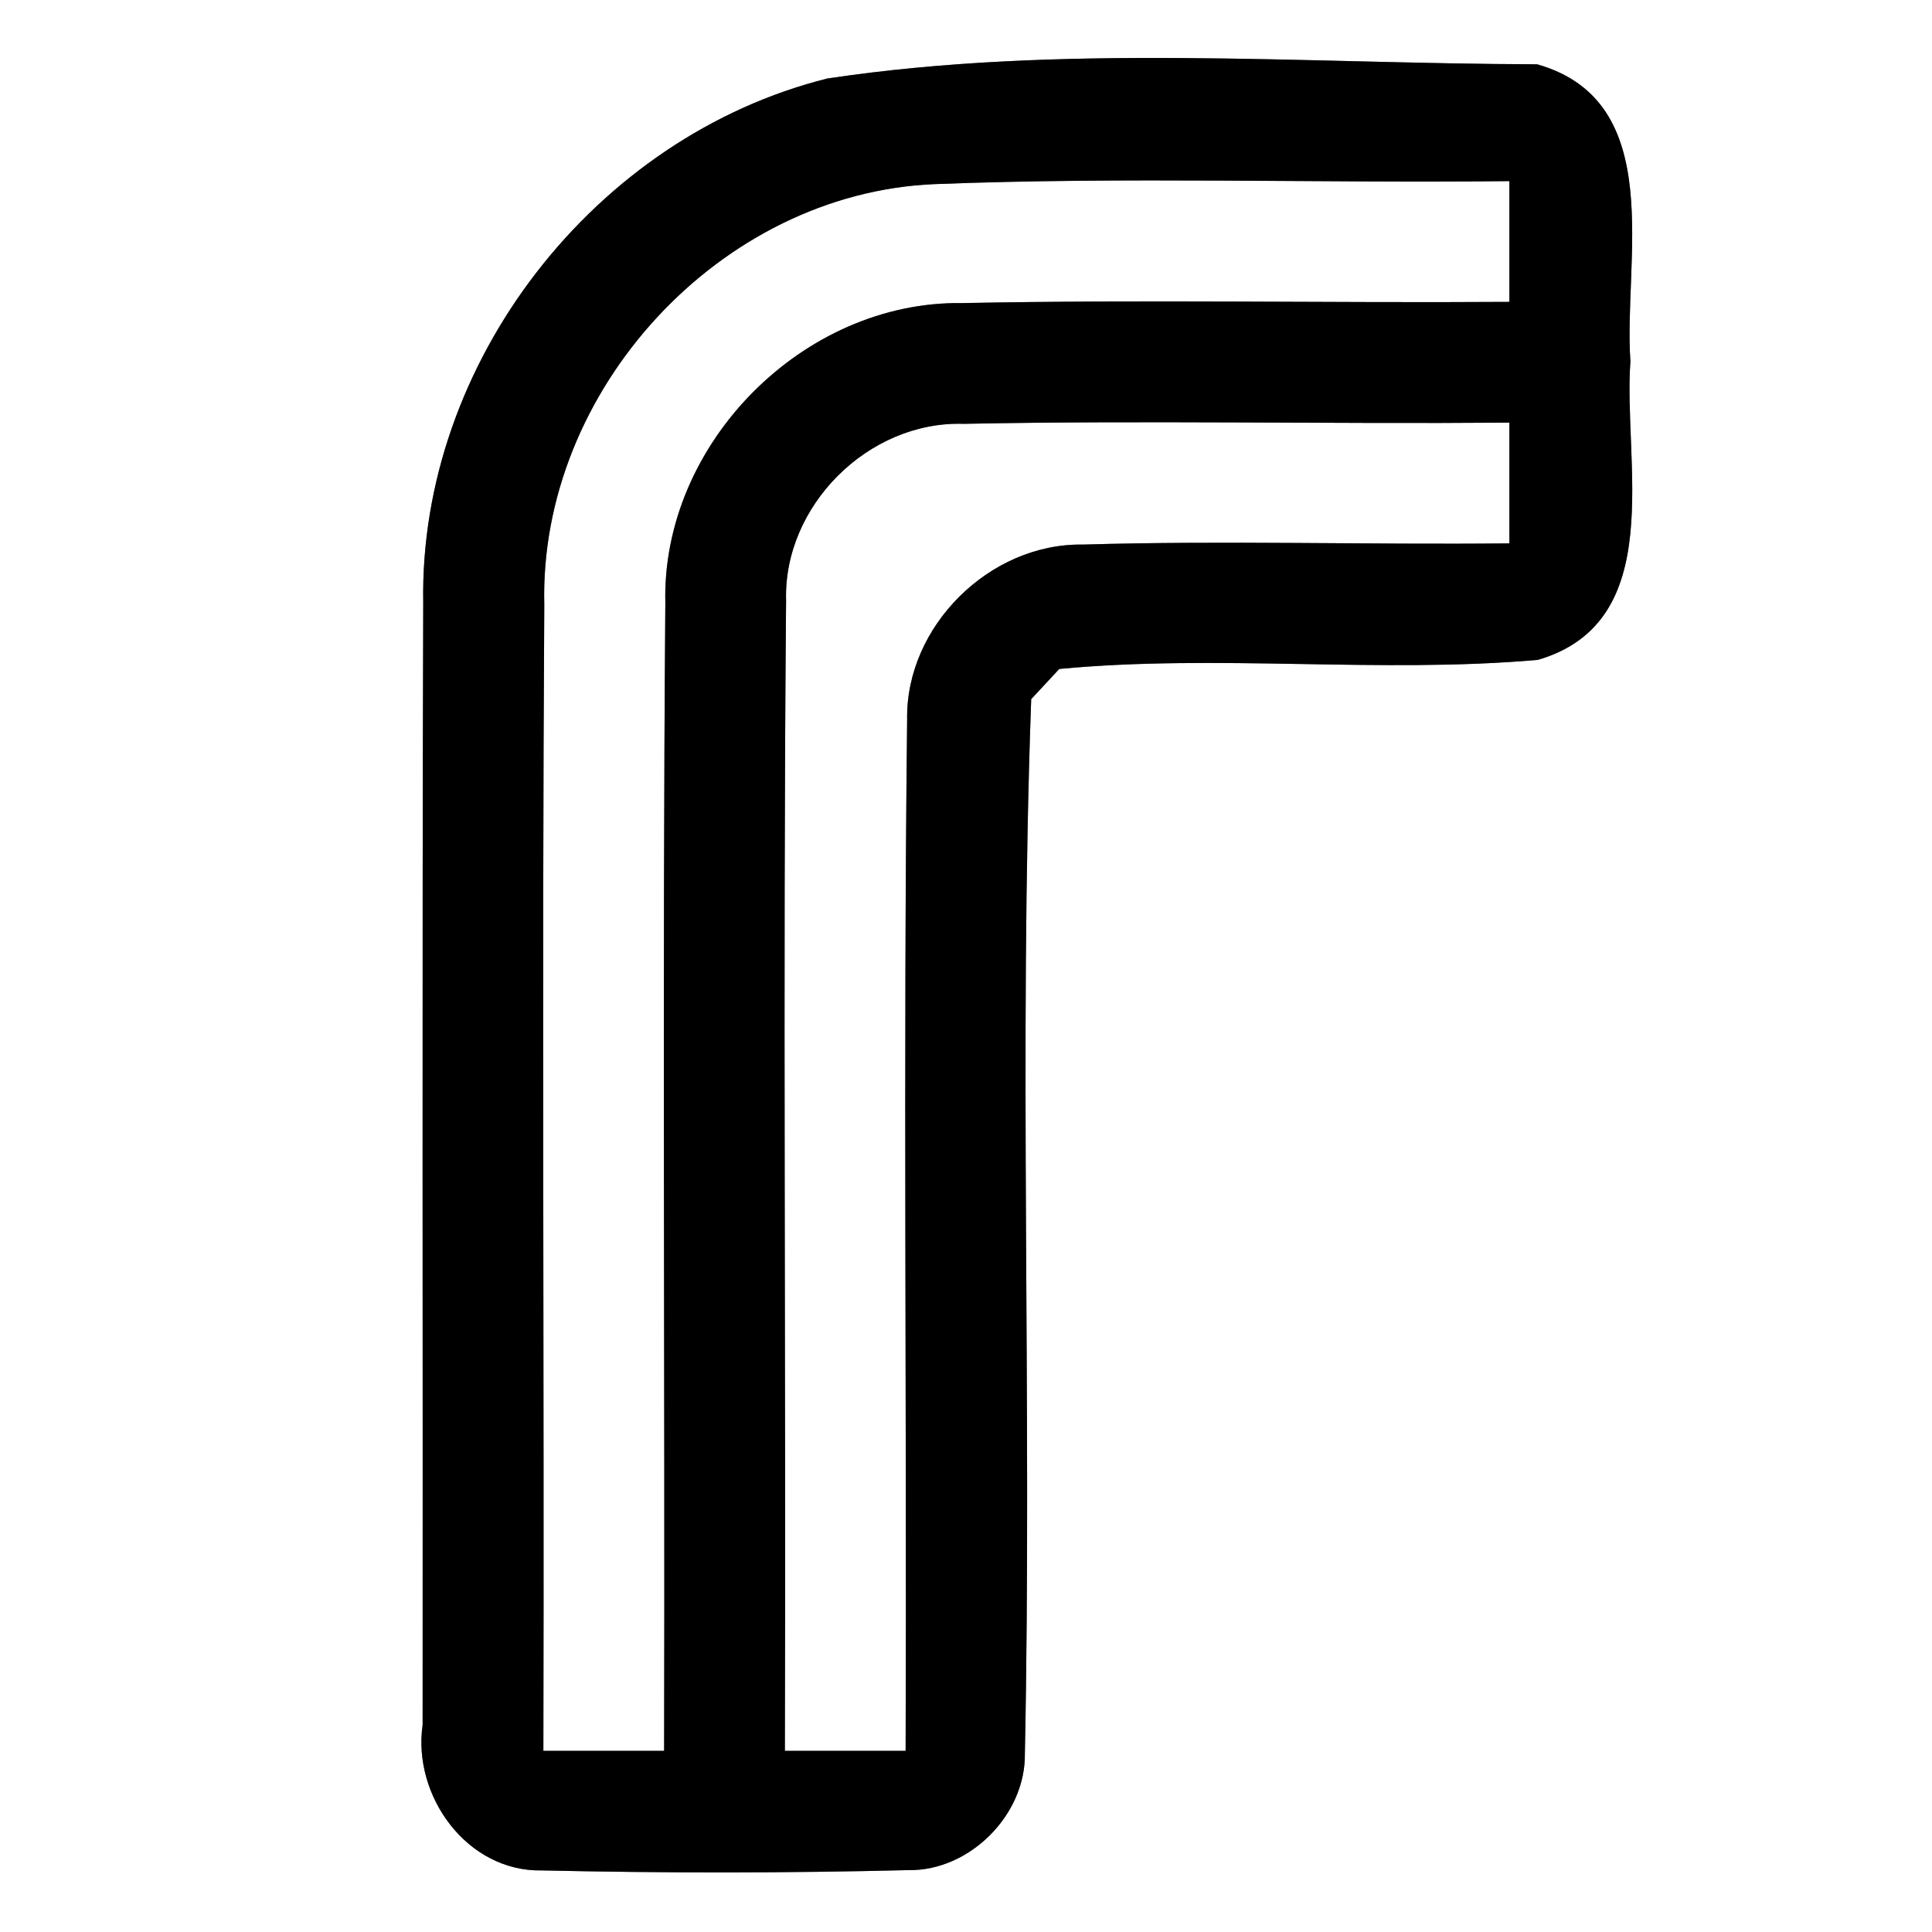 <?xml version="1.0" encoding="UTF-8" ?>
<!DOCTYPE svg PUBLIC "-//W3C//DTD SVG 1.1//EN" "http://www.w3.org/Graphics/SVG/1.1/DTD/svg11.dtd">
<svg width="64pt" height="64pt" viewBox="0 0 64 64" version="1.1" xmlns="http://www.w3.org/2000/svg">
<rect x="0" y="0" width="64" height="64" fill="#808080" stroke="none"/>
<g id="#ffffffff">
<path fill="#ffffff" opacity="1.00" d=" M 0.00 0.00 L 64.00 0.00 L 64.00 64.00 L 0.00 64.00 L 0.00 0.00 M 27.41 2.60 C 19.71 4.52 13.88 12.01 14.02 19.97 C 13.98 32.36 14.01 44.75 14.00 57.14 C 13.66 59.49 15.47 62.01 17.95 61.96 C 21.99 62.05 26.05 62.05 30.10 61.95 C 32.12 61.98 33.98 60.12 33.95 58.09 C 34.19 46.45 33.74 34.79 34.16 23.16 C 34.39 22.91 34.86 22.41 35.09 22.16 C 40.36 21.66 45.67 22.32 50.94 21.86 C 55.27 20.60 53.76 15.31 54.01 11.97 C 53.77 8.63 55.25 3.36 50.92 2.13 C 43.10 2.11 35.15 1.44 27.41 2.60 Z" />
<path fill="#ffffff" opacity="1.00" d=" M 18.03 20.04 C 17.85 12.95 23.84 6.40 30.95 6.10 C 37.29 5.85 43.65 6.07 50.00 6.00 C 50.00 7.33 50.00 8.67 50.00 10.00 C 43.96 10.04 37.92 9.92 31.88 10.04 C 26.61 9.96 21.91 14.70 22.04 19.98 C 21.94 32.65 22.03 45.33 22.00 58.00 C 20.67 58.00 19.33 58.00 18.00 58.00 C 18.03 45.34 17.95 32.69 18.03 20.04 Z" />
<path fill="#ffffff" opacity="1.00" d=" M 26.04 19.89 C 25.95 16.75 28.77 13.94 31.92 14.04 C 37.94 13.92 43.97 14.05 50.00 14.00 C 50.00 15.33 50.00 16.67 50.00 18.00 C 45.29 18.05 40.57 17.90 35.87 18.04 C 32.78 17.99 30.00 20.75 30.05 23.83 C 29.92 35.22 30.04 46.61 30.00 58.00 C 28.67 58.00 27.33 58.00 26.00 58.00 C 26.04 45.30 25.93 32.59 26.04 19.89 Z" />
</g>
<g id="#000000ff">
<path fill="#000000" opacity="1.00" d=" M 27.41 2.60 C 35.15 1.44 43.10 2.11 50.92 2.13 C 55.25 3.36 53.77 8.63 54.01 11.97 C 53.76 15.31 55.27 20.60 50.94 21.86 C 45.67 22.32 40.36 21.66 35.09 22.16 C 34.86 22.41 34.39 22.91 34.16 23.16 C 33.74 34.79 34.19 46.45 33.95 58.09 C 33.98 60.12 32.12 61.98 30.10 61.95 C 26.05 62.05 21.99 62.05 17.95 61.96 C 15.47 62.01 13.66 59.49 14.00 57.14 C 14.01 44.75 13.98 32.36 14.02 19.97 C 13.88 12.01 19.71 4.52 27.41 2.60 M 18.03 20.04 C 17.95 32.69 18.03 45.34 18.00 58.00 C 19.33 58.00 20.67 58.00 22.00 58.00 C 22.03 45.33 21.94 32.65 22.04 19.98 C 21.91 14.70 26.61 9.96 31.88 10.04 C 37.92 9.92 43.96 10.04 50.00 10.00 C 50.00 8.67 50.00 7.33 50.00 6.00 C 43.65 6.07 37.29 5.85 30.95 6.10 C 23.84 6.40 17.85 12.95 18.03 20.04 M 26.04 19.89 C 25.93 32.59 26.04 45.30 26.00 58.00 C 27.33 58.00 28.67 58.00 30.00 58.00 C 30.04 46.61 29.92 35.22 30.05 23.83 C 30.00 20.75 32.78 17.99 35.87 18.04 C 40.57 17.90 45.29 18.05 50.00 18.00 C 50.00 16.67 50.00 15.33 50.00 14.00 C 43.97 14.05 37.94 13.92 31.92 14.04 C 28.77 13.94 25.95 16.75 26.04 19.89 Z" />
</g>
</svg>
